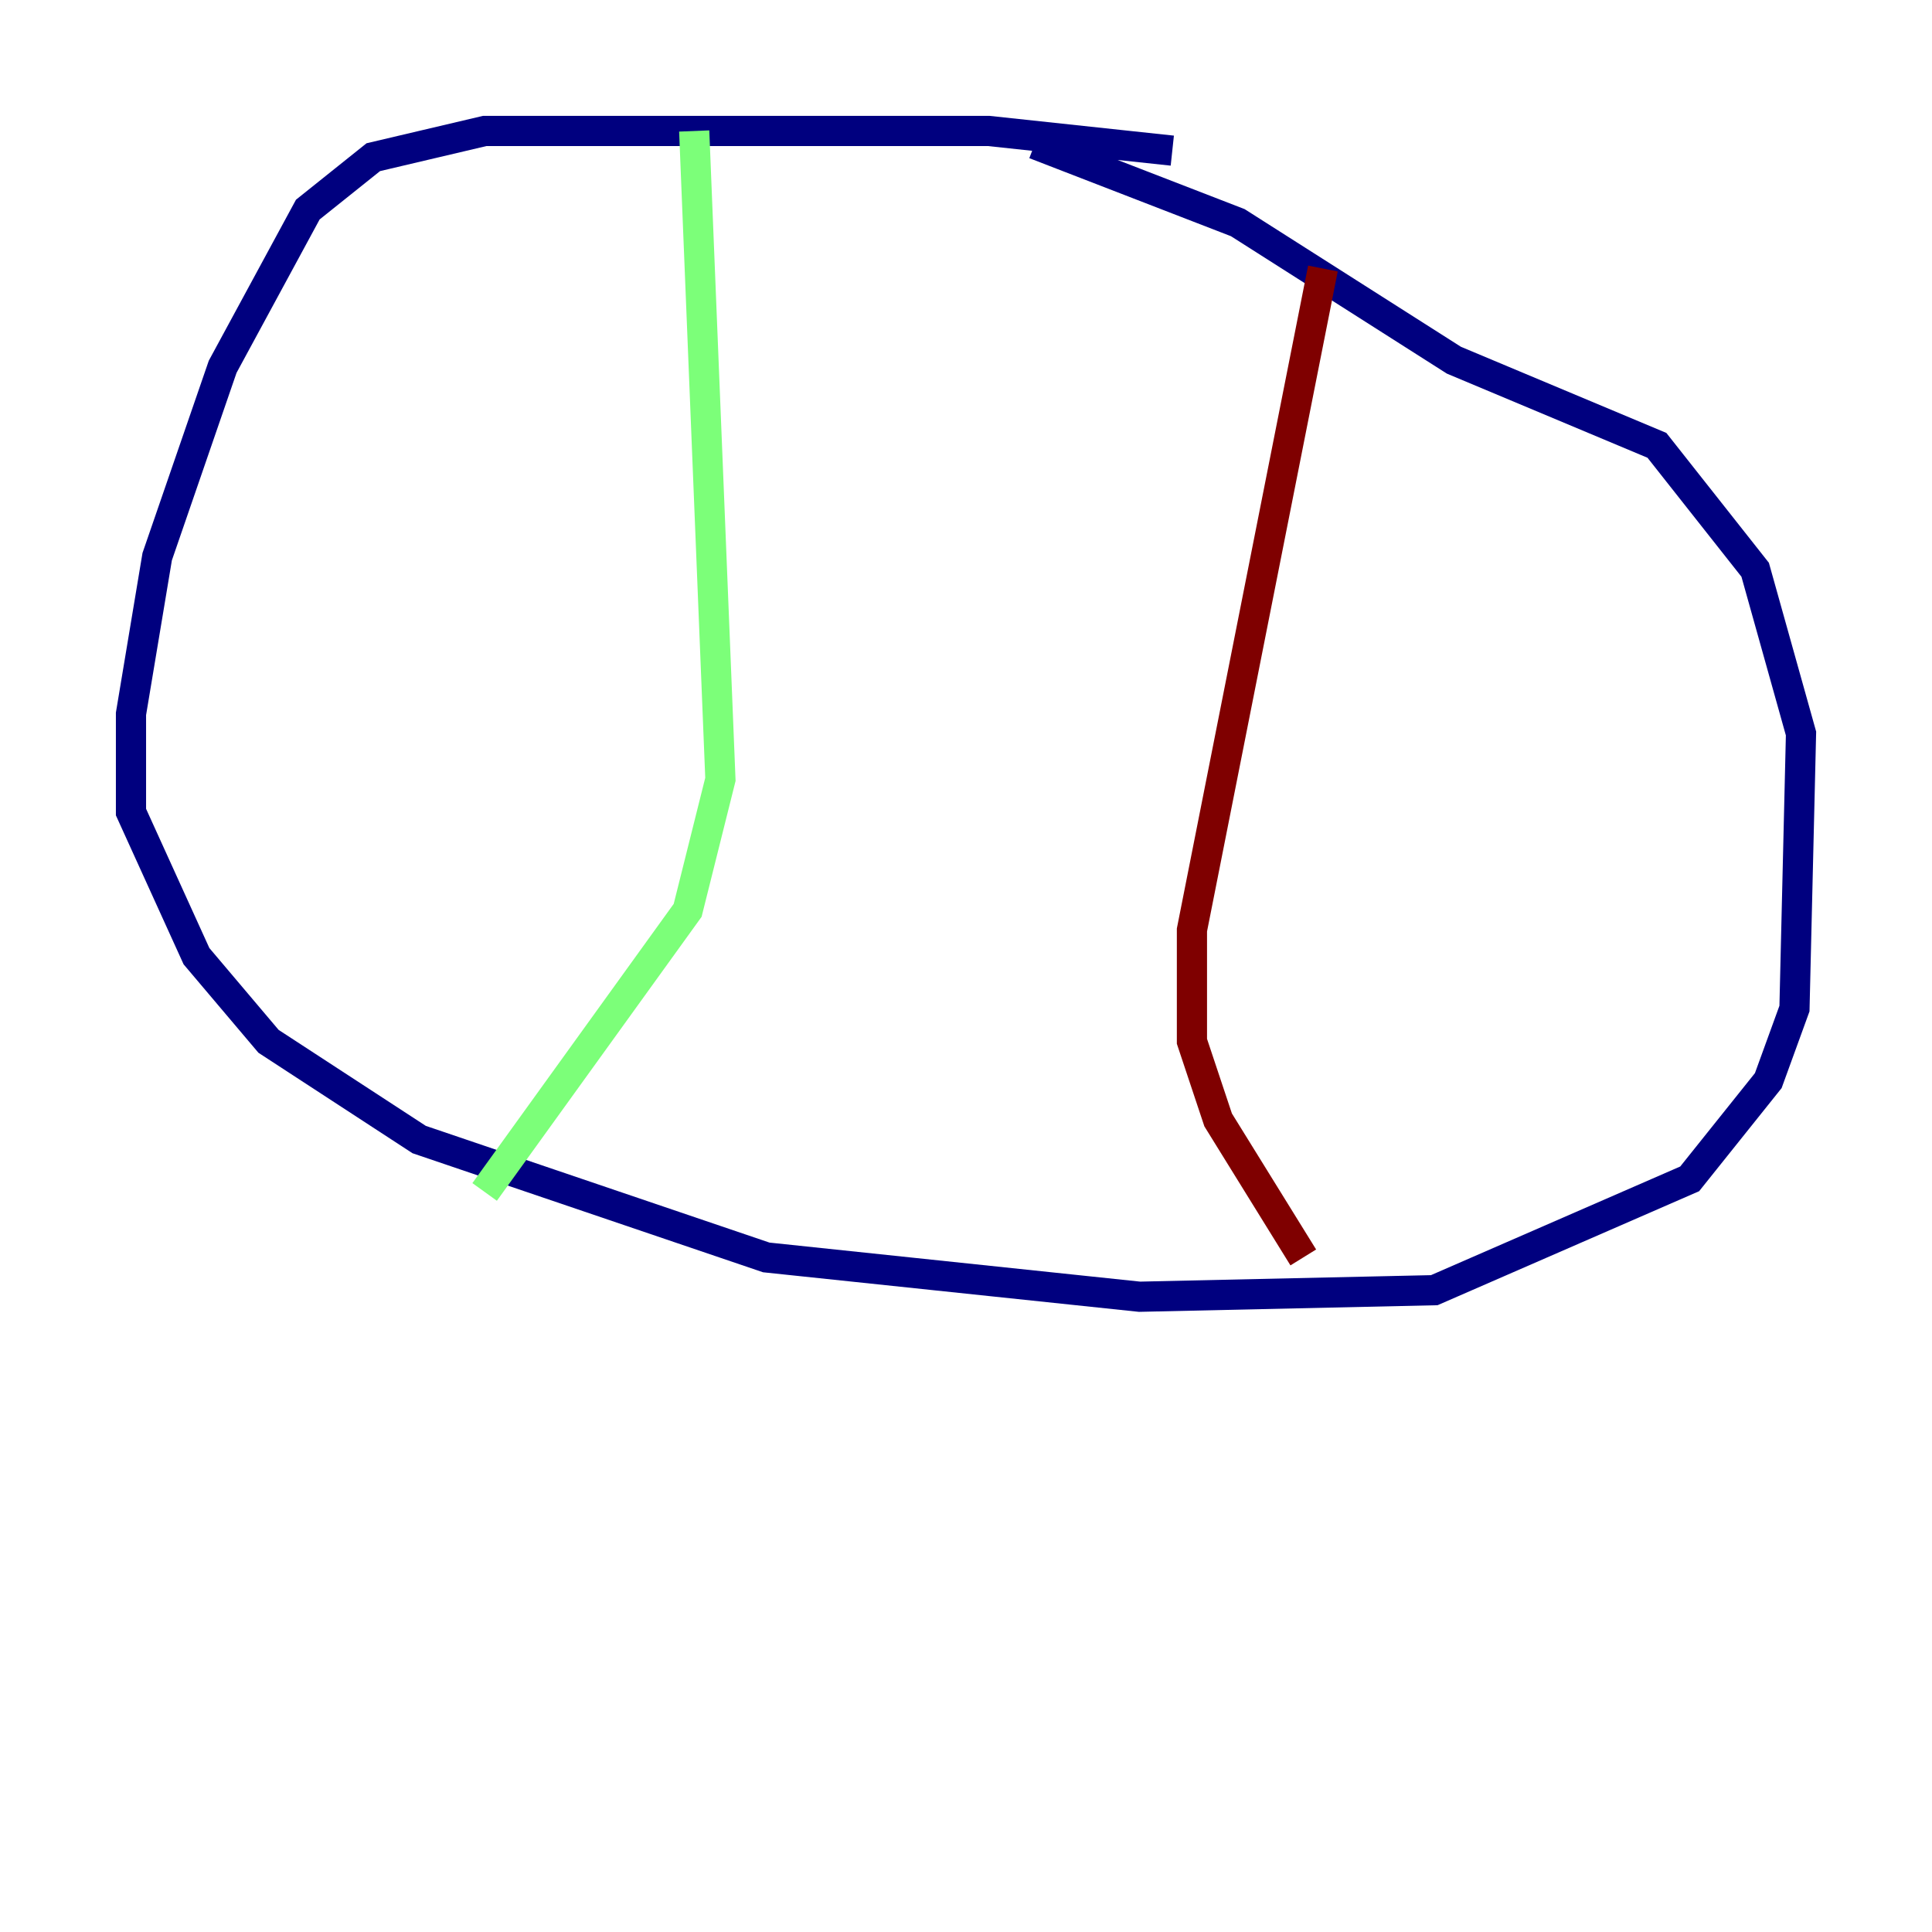 <?xml version="1.0" encoding="utf-8" ?>
<svg baseProfile="tiny" height="128" version="1.2" viewBox="0,0,128,128" width="128" xmlns="http://www.w3.org/2000/svg" xmlns:ev="http://www.w3.org/2001/xml-events" xmlns:xlink="http://www.w3.org/1999/xlink"><defs /><polyline fill="none" points="77.668,9.98 65.519,8.678 32.108,8.678 24.732,10.414 20.393,13.885 14.752,24.298 10.414,36.881 8.678,47.295 8.678,53.803 13.017,63.349 17.79,68.99 27.77,75.498 50.766,83.308 75.498,85.912 95.024,85.478 111.946,78.102 117.153,71.593 118.888,66.82 119.322,48.597 116.285,37.749 109.776,29.505 96.325,23.864 82.007,14.752 68.556,9.546" stroke="#00007f" stroke-width="2" /><polyline fill="none" points="45.993,8.678 47.729,51.634 45.559,60.312 32.108,78.969" stroke="#7cff79" stroke-width="2" /><polyline fill="none" points="87.647,17.79 78.969,61.614 78.969,68.99 80.705,74.197 86.346,83.308" stroke="#7f0000" stroke-width="2" /></svg>